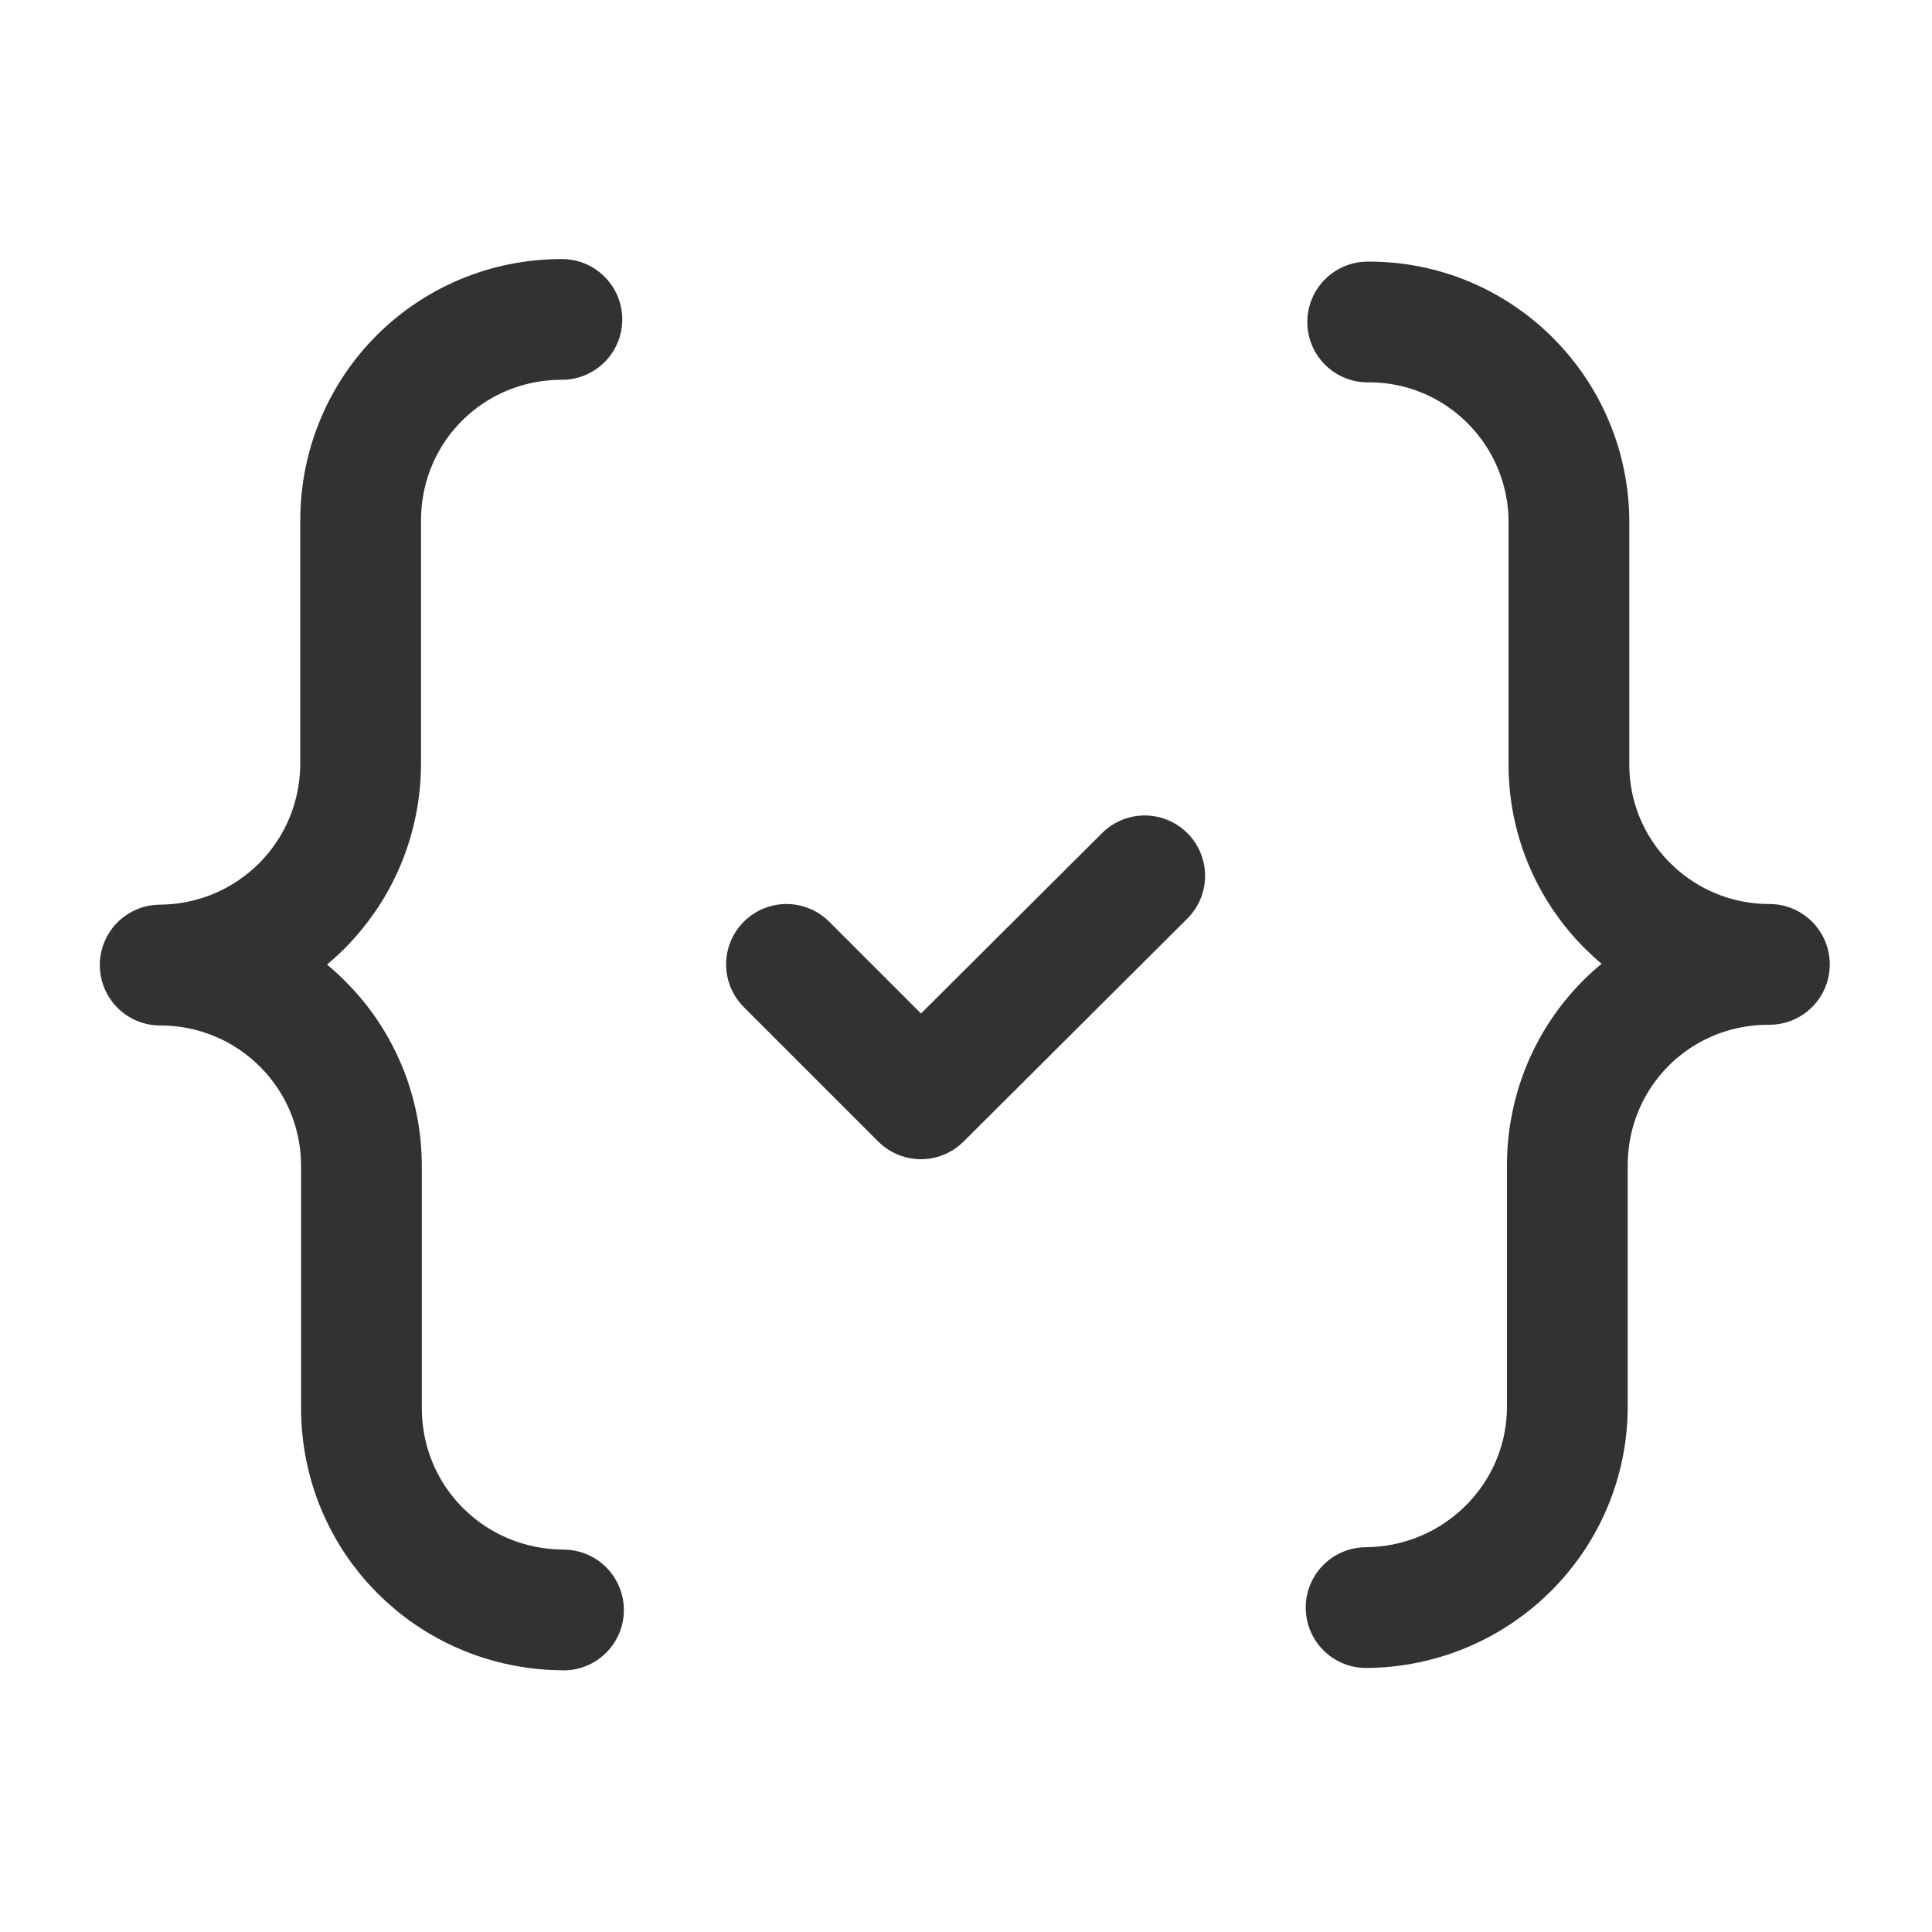 <svg viewBox="0 0 24 24" xmlns="http://www.w3.org/2000/svg"><g fill="none"><path d="M0 0h24v24H0Z"/><g stroke-linecap="round" stroke-width="1.5" stroke="#323232" fill="none" stroke-linejoin="round"><path d="M7 20l-.01-.001c-1.39-.01-2.5-1.12-2.5-2.51 0 0 0 0 0 0v-3l0 0c0-1.39-1.12-2.5-2.5-2.5l0-.001c1.38-.01 2.49-1.12 2.49-2.51v-3l0-.01c0-1.39 1.11-2.5 2.5-2.5"/><path d="M17 4l-.01 0c1.38-.01 2.5 1.11 2.5 2.49v3l0-.01c-.01 1.38 1.11 2.5 2.49 2.5 0 0 0 0 0 0l-.01 0c-1.39 0-2.5 1.11-2.5 2.5 0 0 0 0 0 0v3l0-.01c0 1.38-1.12 2.49-2.5 2.5"/><path d="M14.22 10.88l-2.78 2.77 -1.67-1.67"/></g></g></svg>